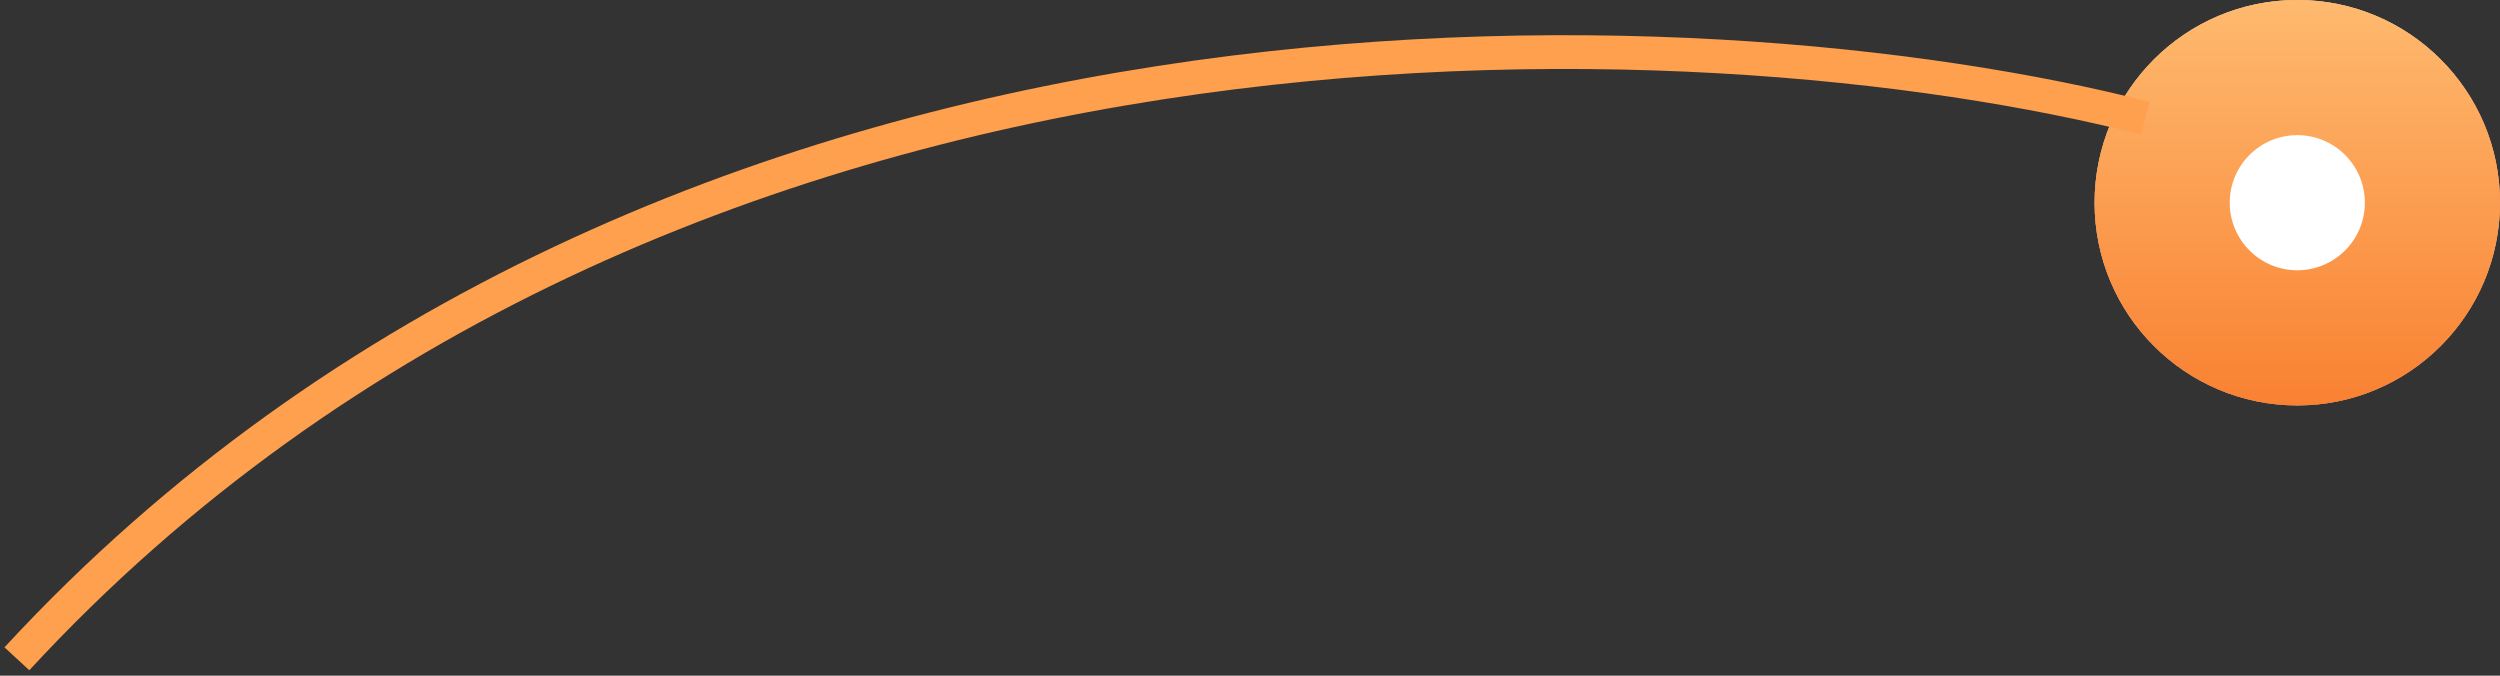 <svg width="148" height="40" fill="none" xmlns="http://www.w3.org/2000/svg"><rect width="100%" height="100%" fill="#333333" stroke="none"/><circle cx="136" cy="12" r="12" fill="#7BAFE4"/><circle cx="136" cy="12" r="12" fill="url(#paint0_linear)"/><circle cx="136" cy="12" r="12" fill="url(#paint1_linear)"/><circle cx="136" cy="12" r="4" fill="#fff"/><path d="M127 7C101 .333 39.4-2.6 1 39" stroke="#FEA04E" stroke-width="2"/><defs><linearGradient id="paint0_linear" x1="136" y1="0" x2="136" y2="24" gradientUnits="userSpaceOnUse"><stop stop-color="#FFB05E"/><stop offset="1" stop-color="#F97828"/></linearGradient><linearGradient id="paint1_linear" x1="136" y1="0" x2="136" y2="24" gradientUnits="userSpaceOnUse"><stop stop-color="#FEBA6F"/><stop offset="1" stop-color="#F98132"/></linearGradient></defs></svg>